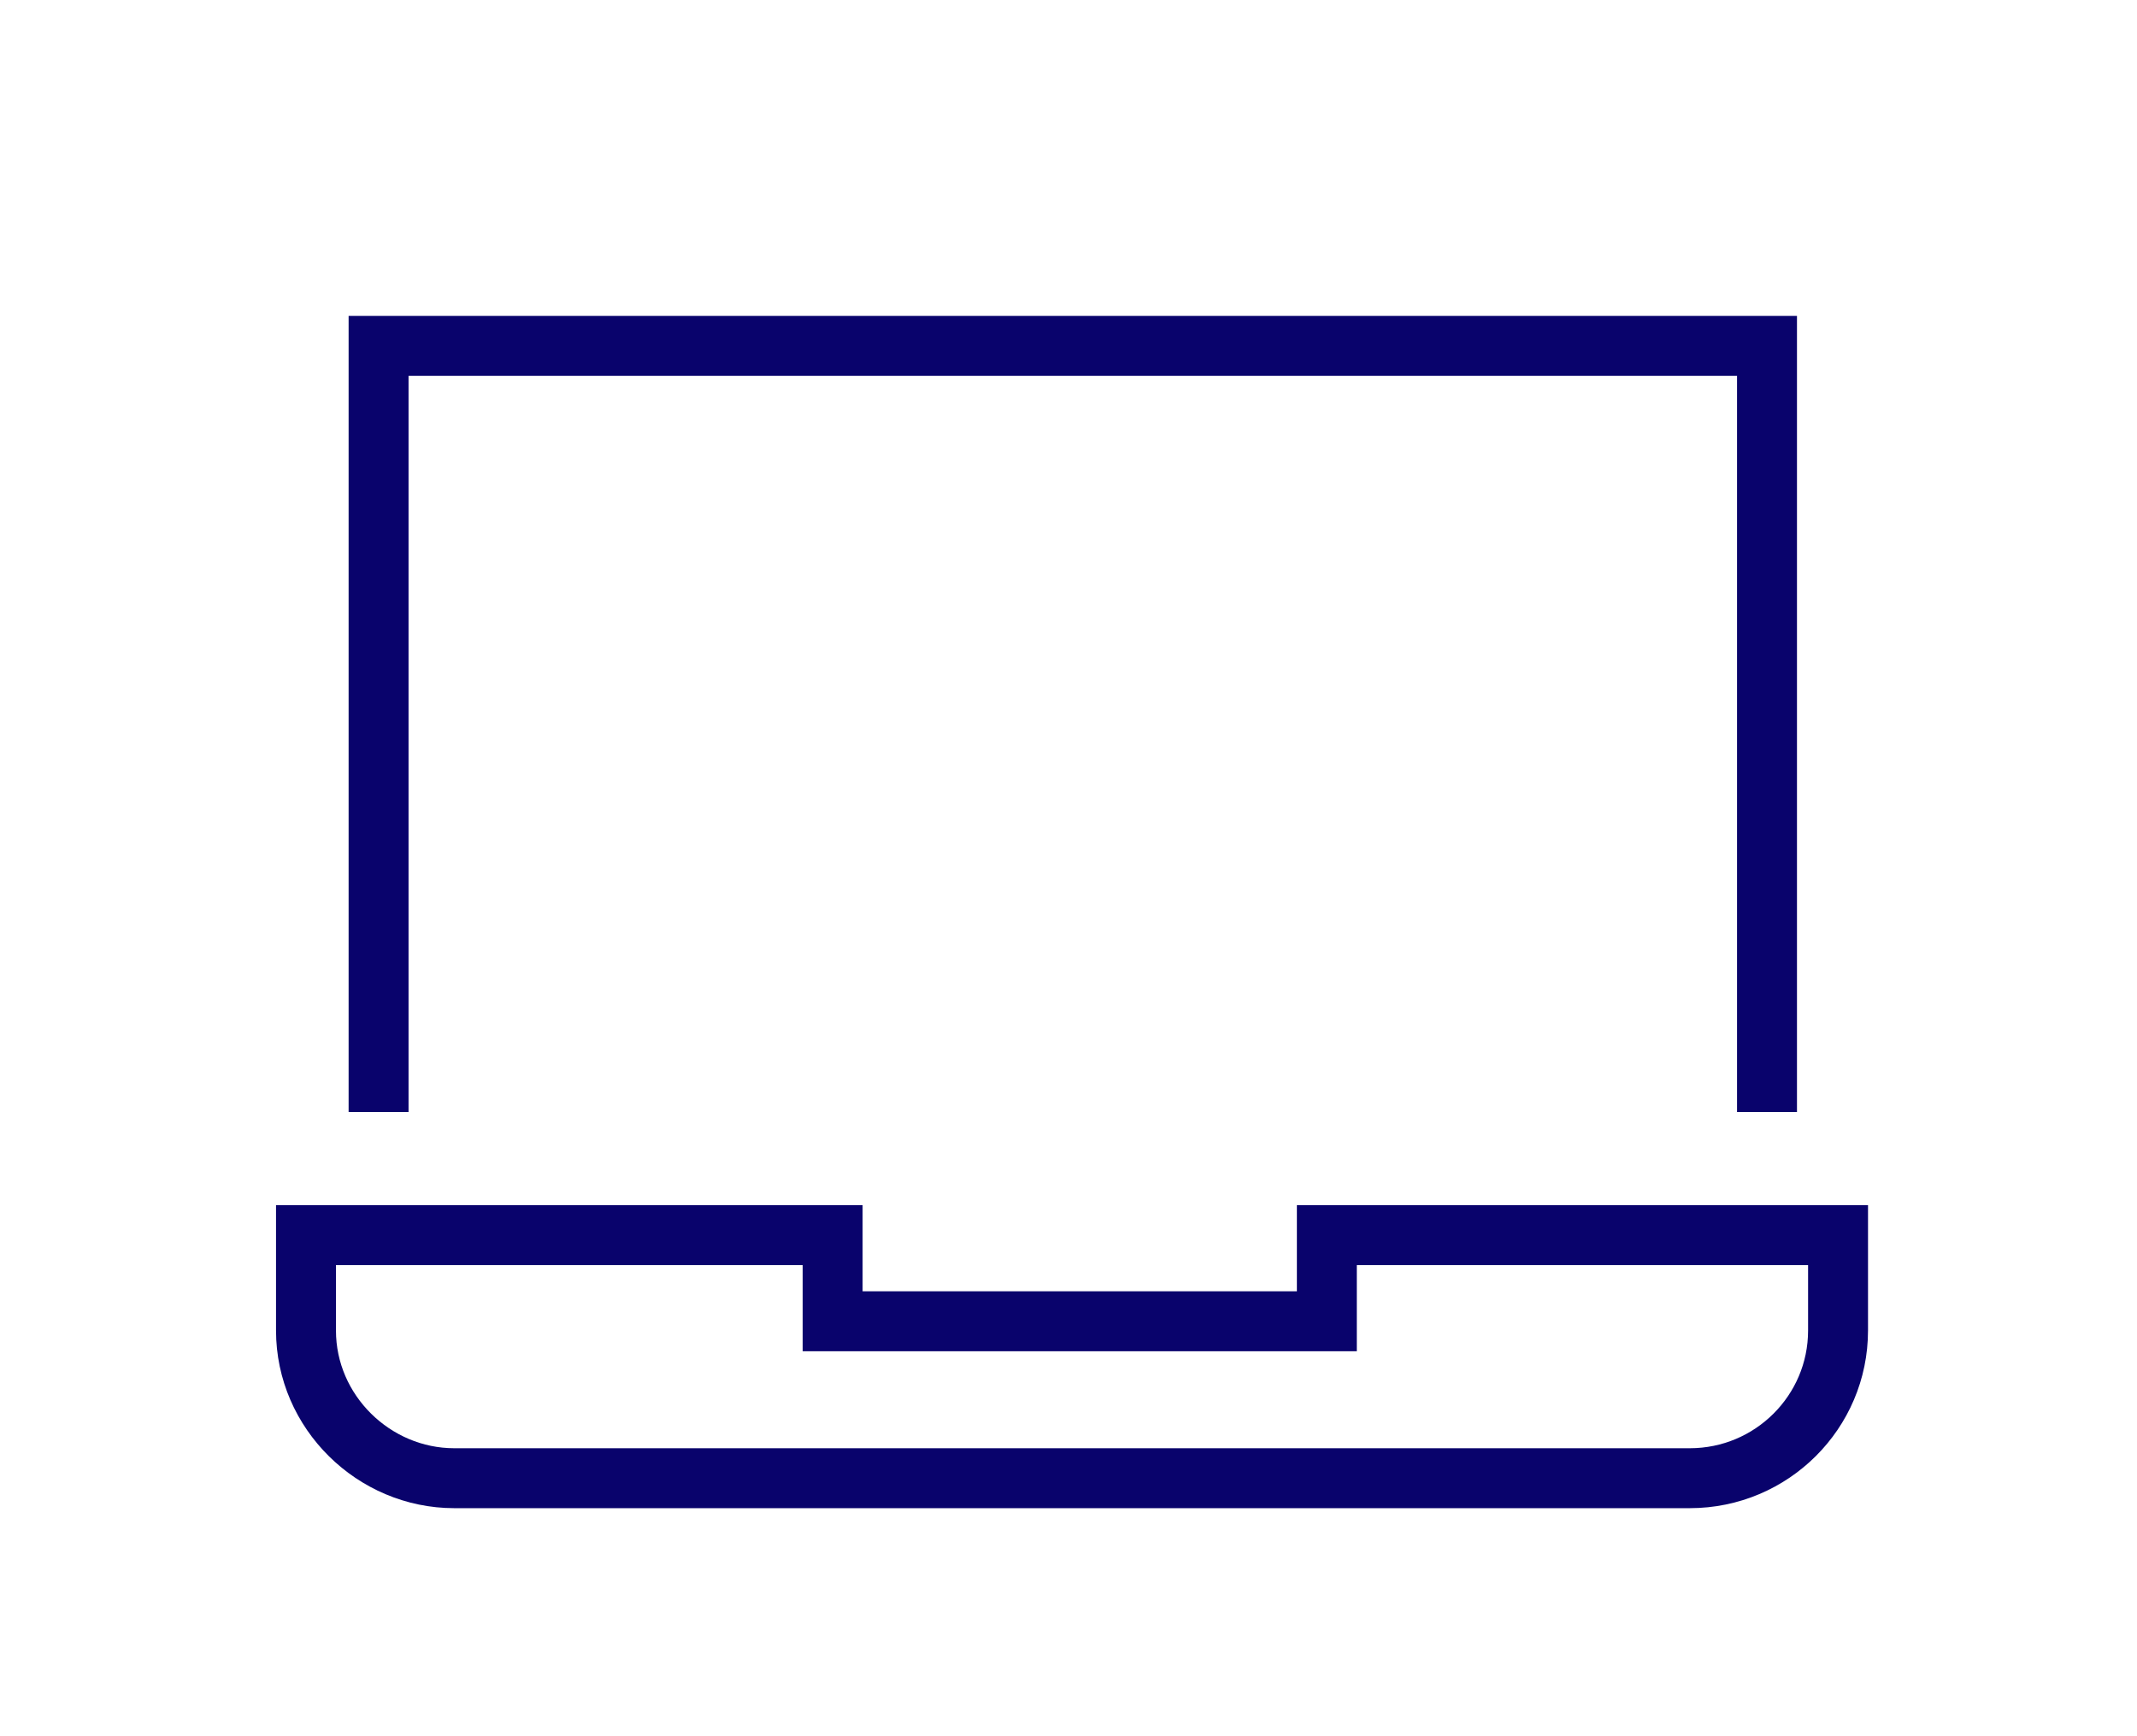 <?xml version="1.0" encoding="UTF-8" standalone="no"?>
<!DOCTYPE svg PUBLIC "-//W3C//DTD SVG 1.1//EN" "http://www.w3.org/Graphics/SVG/1.1/DTD/svg11.dtd">
<svg width="100%" height="100%" viewBox="0 0 357 290" version="1.1" xmlns="http://www.w3.org/2000/svg" xmlns:xlink="http://www.w3.org/1999/xlink" xml:space="preserve" xmlns:serif="http://www.serif.com/" style="fill-rule:evenodd;clip-rule:evenodd;stroke-miterlimit:10;">
    <g transform="matrix(1,0,0,1,17.268,-6530.74)">
        <g transform="matrix(2.286,0,0,2.286,-6596.57,6515.23)">
            <g transform="matrix(0.438,0,0,0.438,2886,-2850.41)">
                <path d="M45.093,6708.82L45.093,6580.99L276.745,6580.99L276.745,6708.82M203.306,6729.36L203.306,6743.74L120.85,6743.74L120.85,6729.36L32.982,6729.36L32.982,6745.28C32.982,6758.88 44.32,6769.92 57.719,6769.92L263.861,6769.92C277.518,6769.92 288.598,6758.88 288.598,6745.28L288.598,6729.36L203.306,6729.36Z" style="fill:none;stroke:rgb(9,3,108);stroke-width:10px;"/>
            </g>
        </g>
    </g>
</svg>
